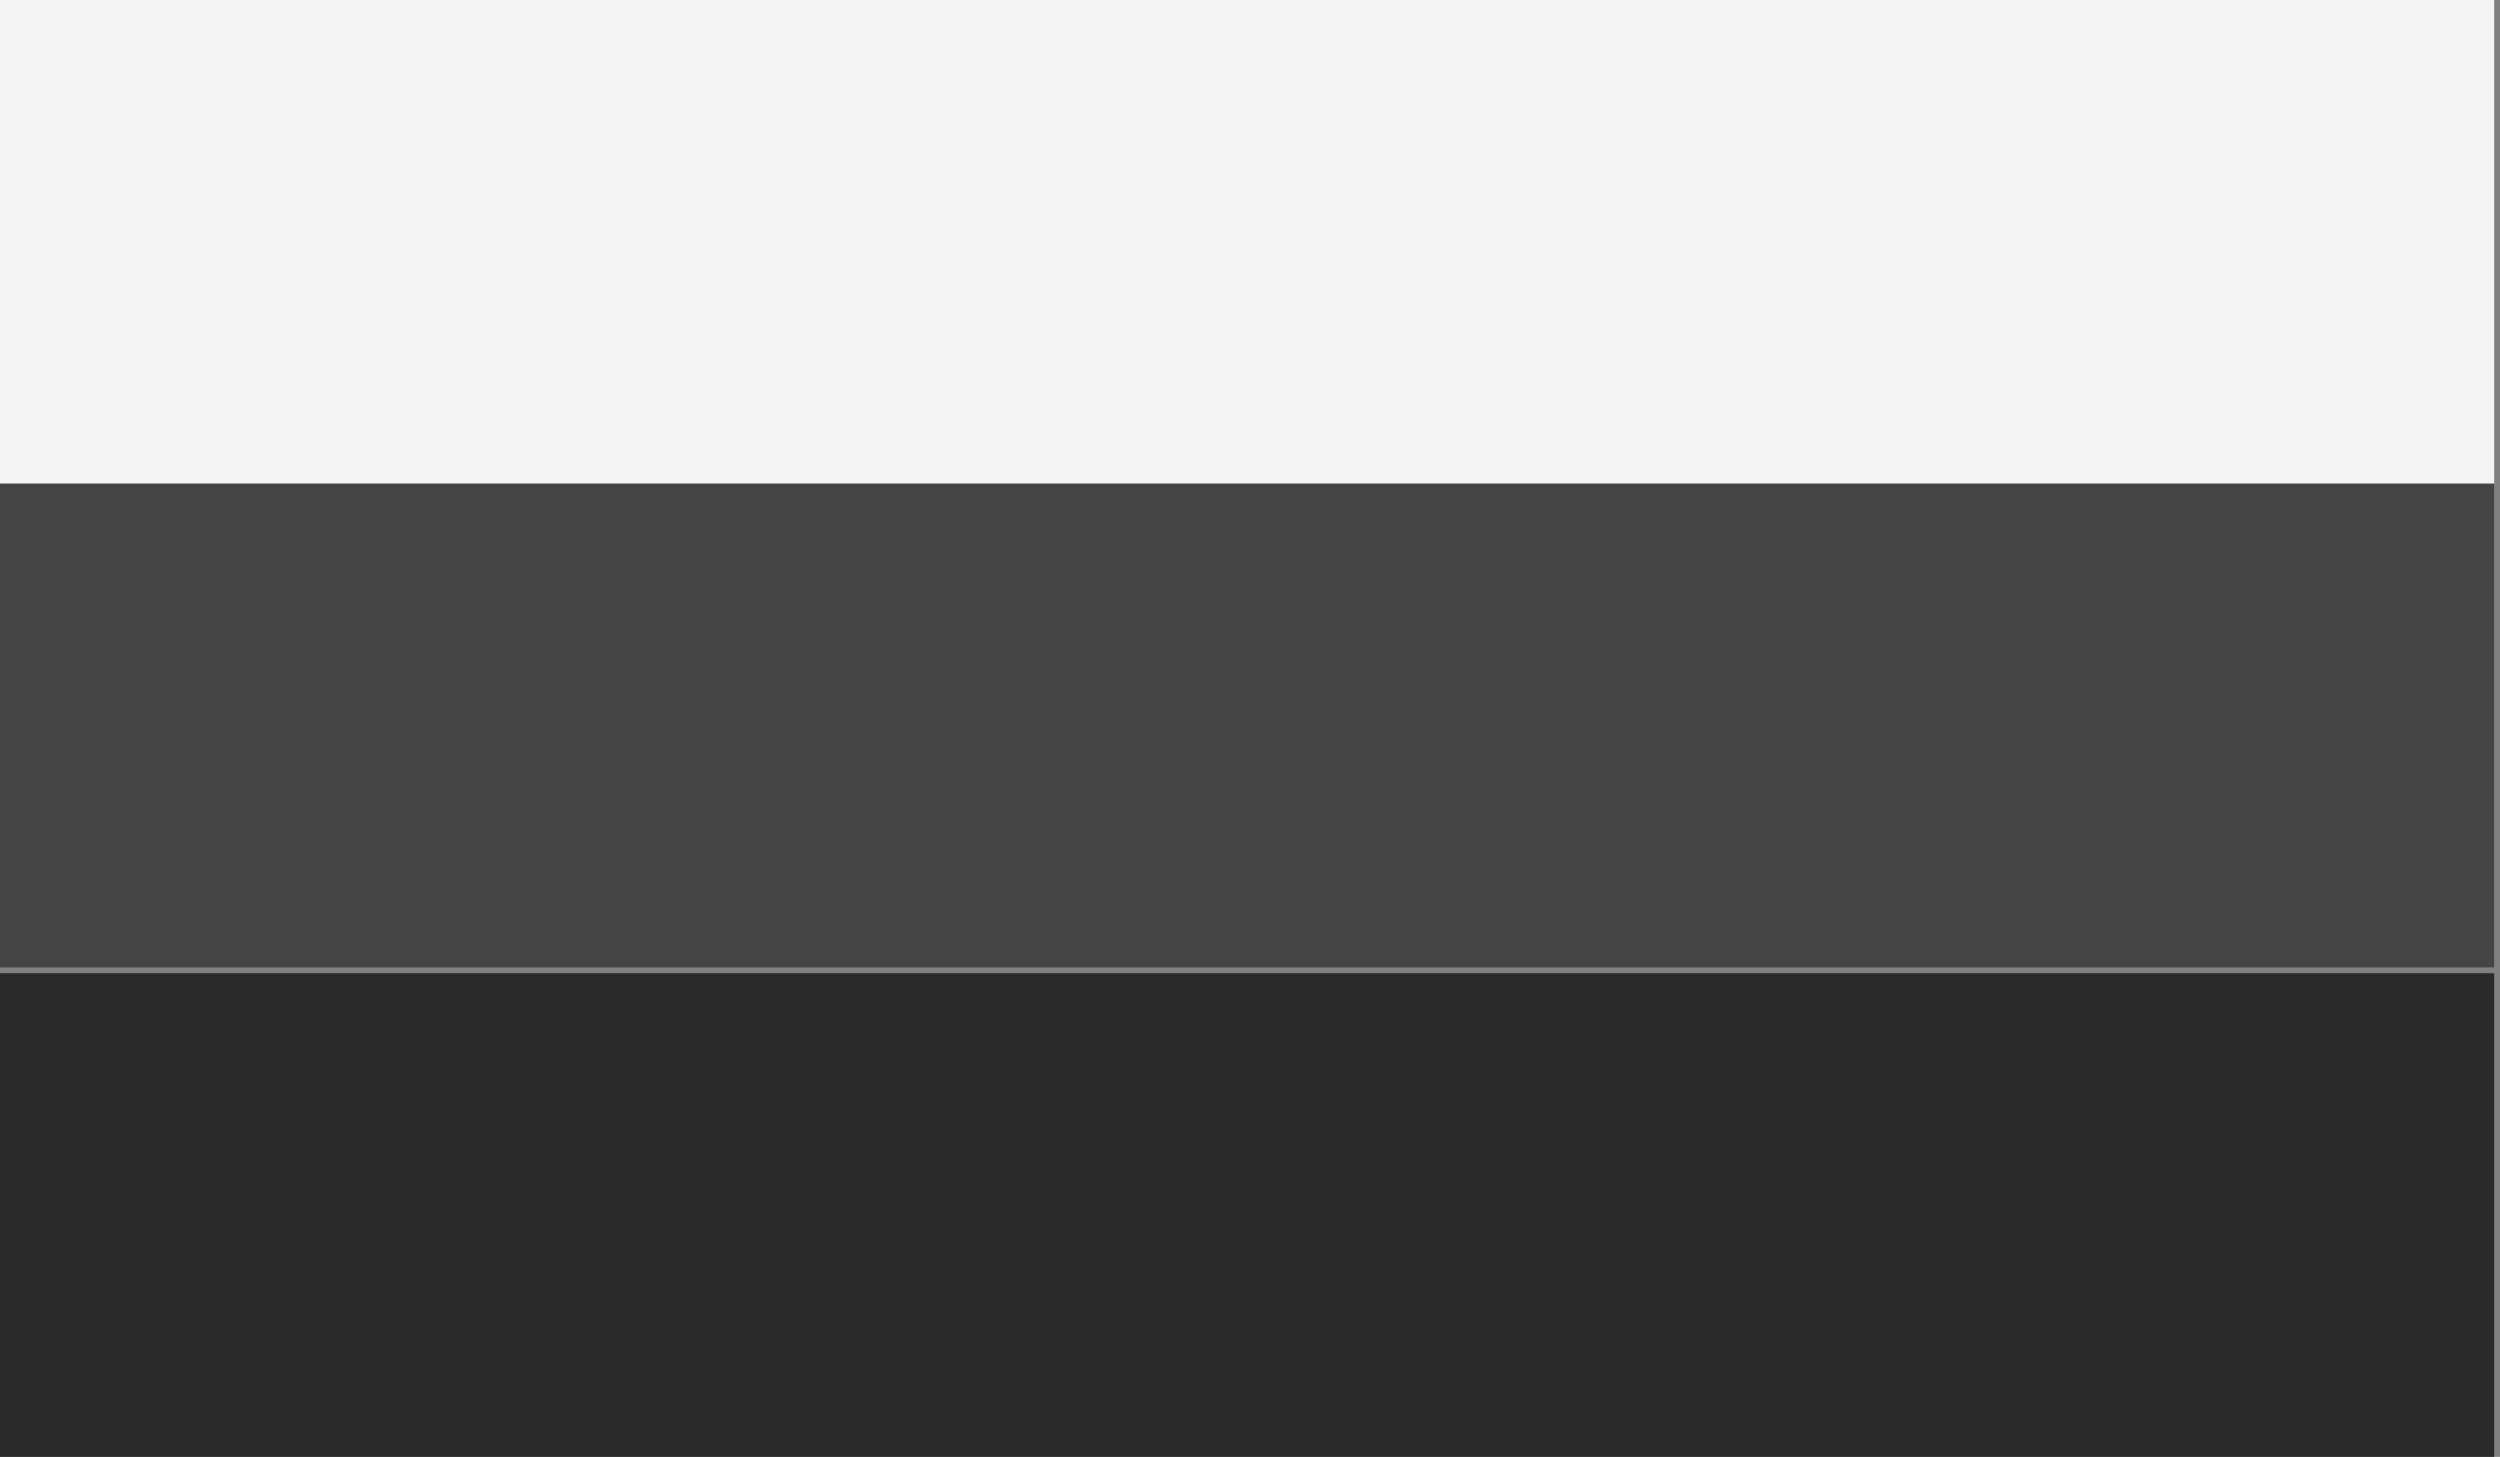<?xml version="1.0" encoding="utf-8"?>
<!-- Generator: Adobe Illustrator 23.0.1, SVG Export Plug-In . SVG Version: 6.00 Build 0)  -->
<svg version="1.1" id="Layer_1" xmlns="http://www.w3.org/2000/svg" xmlns:xlink="http://www.w3.org/1999/xlink" x="0px" y="0px"
	 viewBox="0 0 42.9 25" style="enable-background:new 0 0 42.9 25;" xml:space="preserve">
<rect x="0" y="0" width="42.9" height="25" fill="#808080" stroke="none"/>
<style type="text/css">
	.st0{clip-path:url(#SVGID_2_);fill:#F4F4F4;}
	.st1{clip-path:url(#SVGID_4_);fill:#444444;}
	.st2{clip-path:url(#SVGID_6_);fill:#2B2B2B;}
</style>
<g id="RUSSIA_1_">
	<g>
		<g>
			<g>
				<defs>
					<rect id="SVGID_1_" x="0" width="42.8" height="25"/>
				</defs>
				<clipPath id="SVGID_2_">
					<use xlink:href="#SVGID_1_"  style="overflow:visible;"/>
				</clipPath>
				<rect x="0" class="st0" width="42.8" height="8.3"/>
			</g>
			<g>
				<defs>
					<rect id="SVGID_3_" x="0" width="42.8" height="25"/>
				</defs>
				<clipPath id="SVGID_4_">
					<use xlink:href="#SVGID_3_"  style="overflow:visible;"/>
				</clipPath>
				<rect x="0" y="8.3" class="st1" width="42.8" height="8.3"/>
			</g>
			<g>
				<defs>
					<rect id="SVGID_5_" x="0" width="42.8" height="25"/>
				</defs>
				<clipPath id="SVGID_6_">
					<use xlink:href="#SVGID_5_"  style="overflow:visible;"/>
				</clipPath>
				<rect x="0" y="16.7" class="st2" width="42.8" height="8.3"/>
			</g>
		</g>
	</g>
</g>
</svg>
